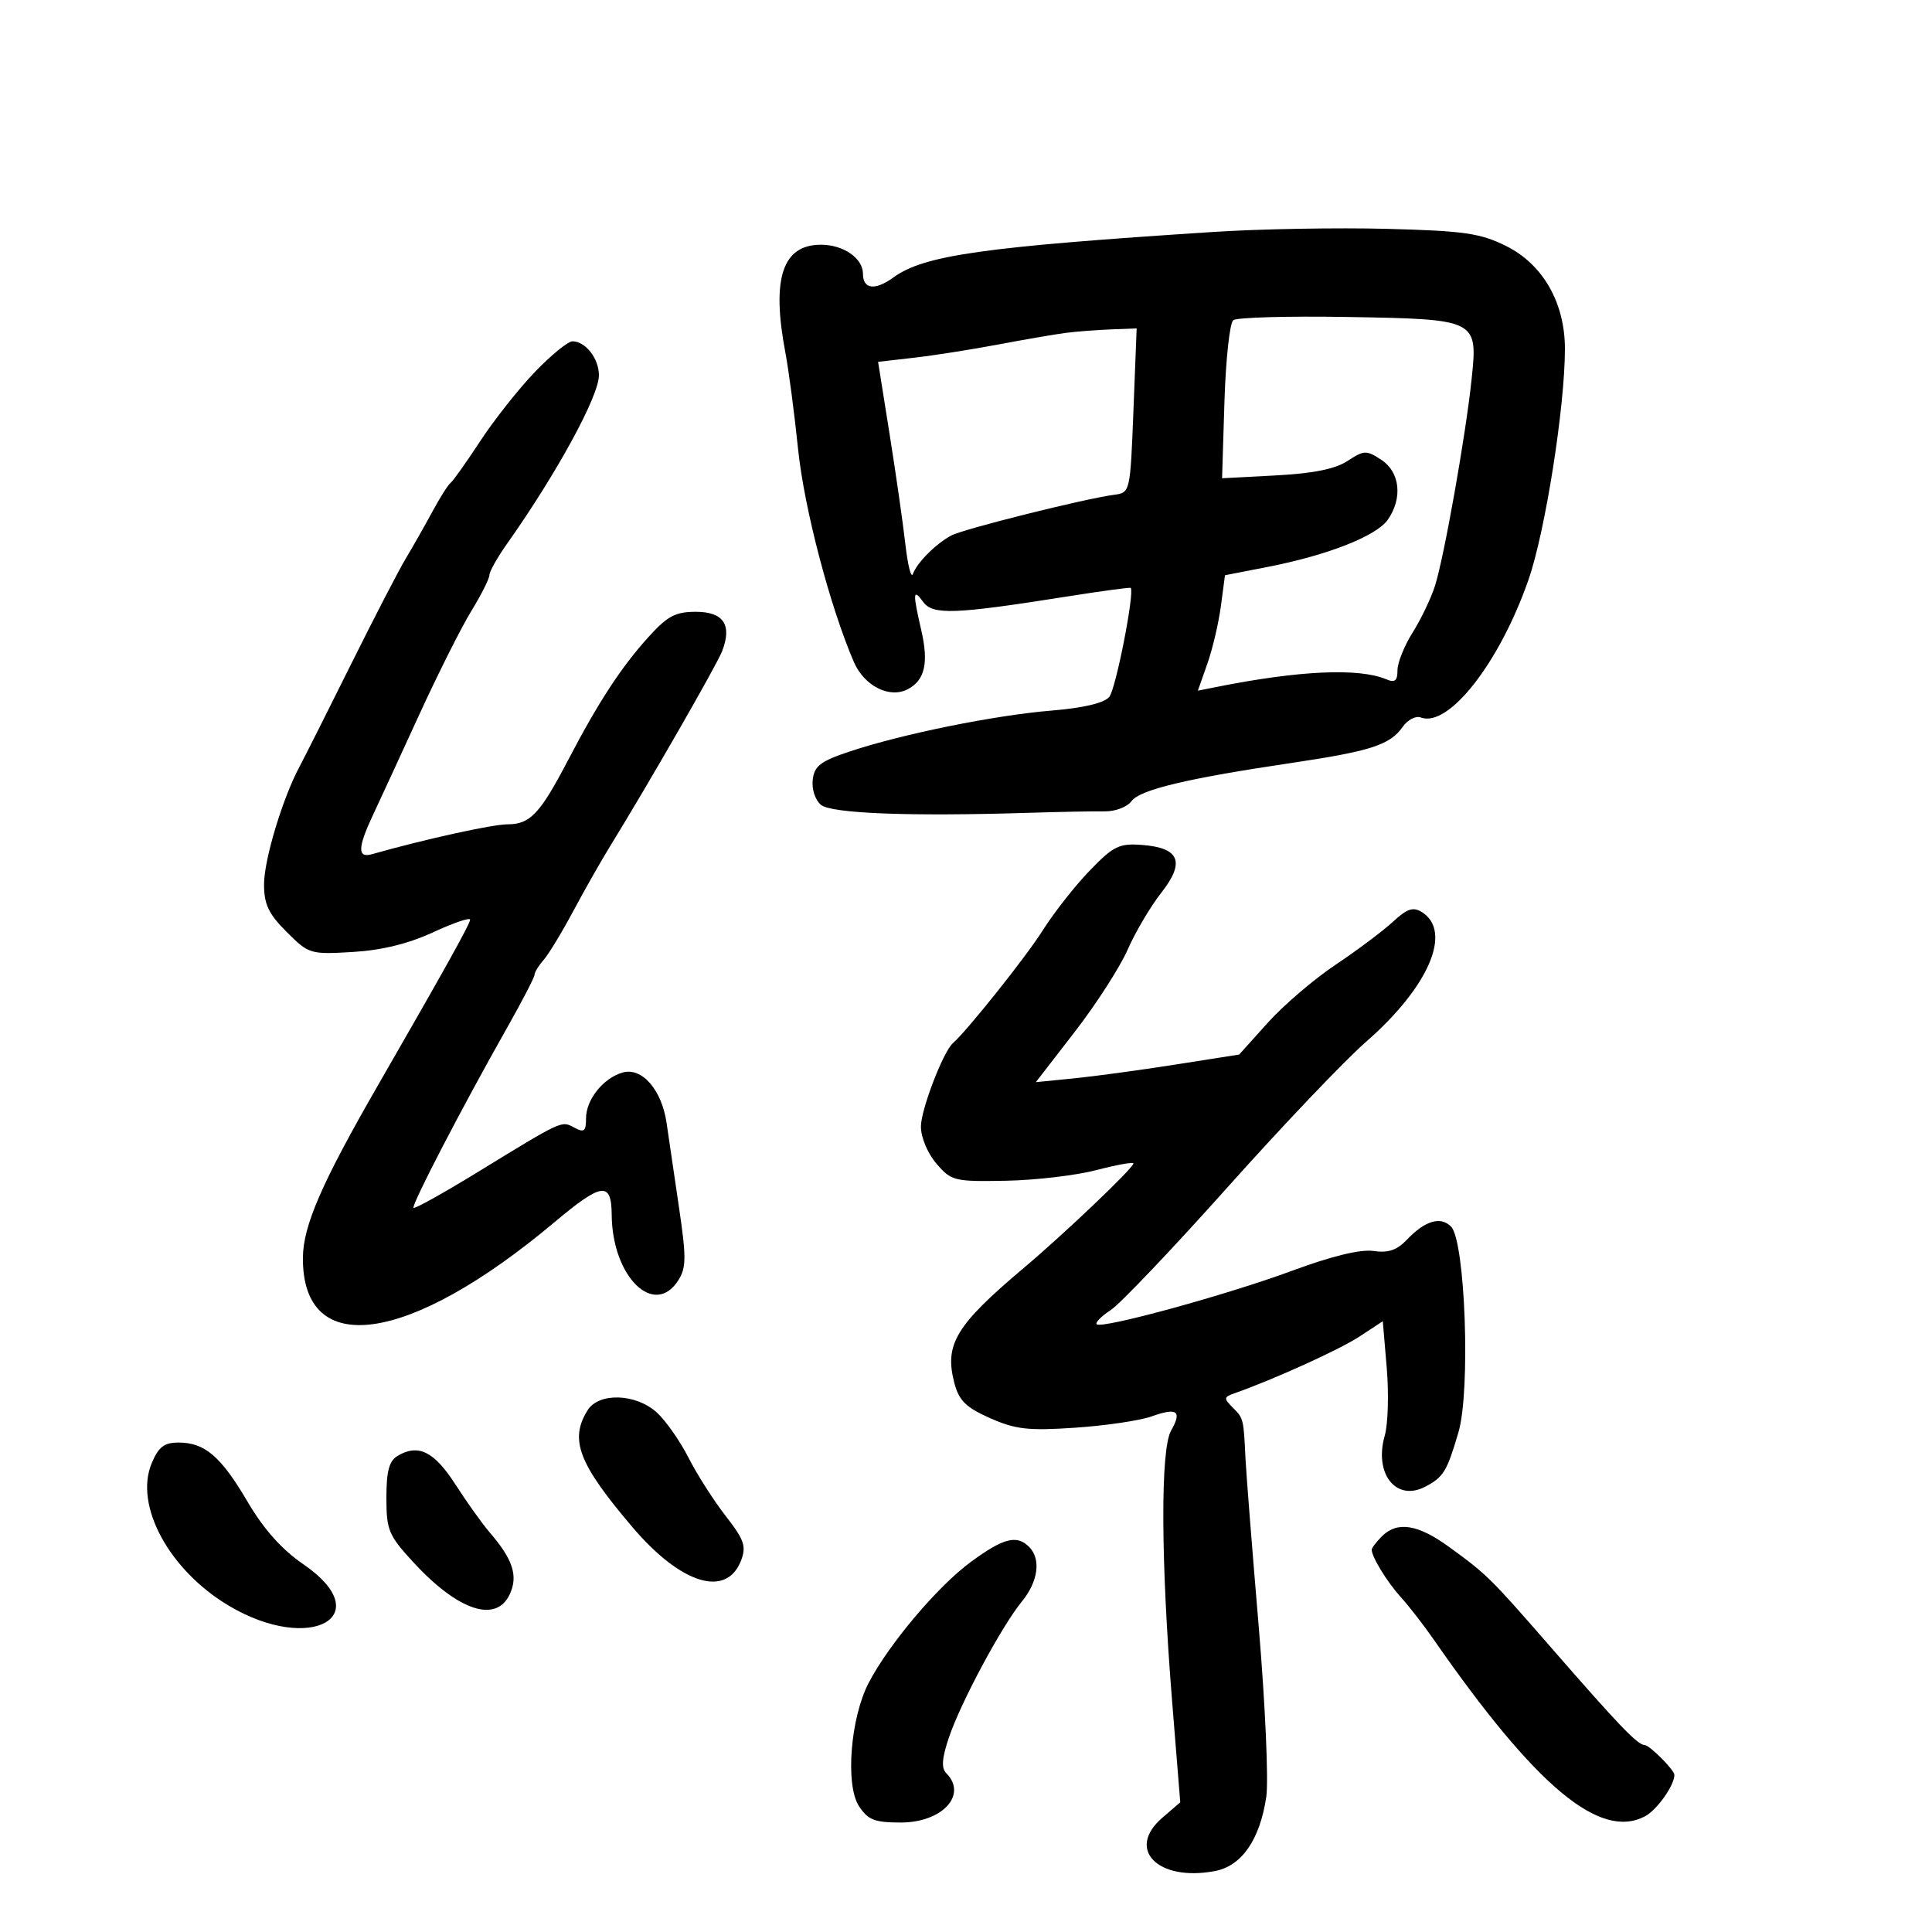 <svg xmlns="http://www.w3.org/2000/svg" width="300" height="300" viewBox="0 0 300 300" version="1.1">
	<path d="M 188.500 36.011 C 152.574 38.337, 143.487 39.628, 138.729 43.080 C 135.878 45.149, 134 44.923, 134 42.512 C 134 40.105, 130.961 38, 127.485 38 C 121.497 38, 119.768 43.229, 121.950 54.735 C 122.472 57.489, 123.362 64.247, 123.927 69.752 C 124.863 78.876, 128.870 94.169, 132.579 102.773 C 134.203 106.540, 138.152 108.524, 140.998 107.001 C 143.621 105.597, 144.223 102.927, 143.055 97.865 C 141.707 92.016, 141.755 91.283, 143.348 93.462 C 144.859 95.528, 148.190 95.399, 165.959 92.584 C 171.162 91.759, 175.491 91.178, 175.580 91.292 C 176.193 92.075, 173.252 107.019, 172.251 108.213 C 171.447 109.172, 168.238 109.931, 163.251 110.342 C 154.447 111.067, 140.140 113.964, 132 116.671 C 127.406 118.199, 126.450 118.926, 126.199 121.086 C 126.031 122.535, 126.588 124.243, 127.469 124.974 C 129.085 126.316, 141.257 126.789, 159.500 126.219 C 164.450 126.064, 169.849 125.961, 171.498 125.990 C 173.166 126.019, 175.025 125.318, 175.689 124.411 C 176.995 122.624, 184.246 120.891, 200.526 118.473 C 212.822 116.647, 215.842 115.670, 217.793 112.886 C 218.571 111.775, 219.841 111.109, 220.616 111.406 C 224.924 113.059, 232.863 102.905, 237.352 90 C 239.949 82.531, 243 63.175, 243 54.161 C 243 47.015, 239.578 41.035, 233.867 38.200 C 229.854 36.208, 227.376 35.851, 215.367 35.535 C 207.740 35.333, 195.650 35.548, 188.500 36.011 M 191.500 49.719 C 190.950 50.148, 190.334 55.847, 190.131 62.382 L 189.763 74.263 198.131 73.822 C 203.922 73.516, 207.347 72.824, 209.250 71.575 C 211.815 69.891, 212.168 69.880, 214.500 71.408 C 217.398 73.307, 217.831 77.368, 215.491 80.709 C 213.715 83.244, 206.156 86.214, 196.857 88.028 L 190.215 89.324 189.579 94.117 C 189.229 96.753, 188.281 100.786, 187.472 103.080 L 186.001 107.250 188.817 106.687 C 201.704 104.109, 210.984 103.685, 215.250 105.478 C 216.599 106.045, 217 105.726, 217 104.087 C 217 102.917, 218.056 100.282, 219.346 98.230 C 220.637 96.179, 222.198 92.925, 222.814 91 C 224.225 86.597, 227.596 67.609, 228.503 58.951 C 229.486 49.575, 229.465 49.564, 209.099 49.219 C 199.969 49.064, 192.050 49.289, 191.500 49.719 M 165.500 51.689 C 163.850 51.902, 159.125 52.715, 155 53.494 C 150.875 54.273, 144.991 55.197, 141.925 55.548 L 136.349 56.187 138.125 67.343 C 139.102 73.480, 140.209 81.200, 140.584 84.500 C 140.960 87.800, 141.488 89.881, 141.759 89.125 C 142.386 87.371, 145.308 84.441, 147.715 83.152 C 149.610 82.138, 168.423 77.434, 173 76.830 C 175.488 76.502, 175.502 76.440, 176 63.748 L 176.500 50.996 172.500 51.148 C 170.300 51.231, 167.150 51.475, 165.500 51.689 M 83.066 57.750 C 80.555 60.362, 76.730 65.200, 74.566 68.500 C 72.402 71.800, 70.325 74.725, 69.950 75 C 69.575 75.275, 68.297 77.300, 67.109 79.500 C 65.921 81.700, 64.066 84.968, 62.988 86.763 C 61.909 88.557, 58.067 95.982, 54.451 103.263 C 50.834 110.543, 47.271 117.625, 46.532 119 C 43.896 123.904, 41 133.494, 41 137.315 C 41 140.424, 41.701 141.901, 44.512 144.712 C 47.947 148.147, 48.172 148.216, 54.762 147.824 C 59.268 147.556, 63.404 146.544, 67.250 144.767 C 70.412 143.306, 72.999 142.423, 72.998 142.805 C 72.996 143.445, 69.078 150.487, 58.704 168.500 C 49.971 183.661, 47.073 190.315, 47.036 195.285 C 46.918 211.107, 63.463 208.787, 86.061 189.813 C 93.458 183.602, 94.947 183.404, 94.985 188.625 C 95.054 198.290, 101.632 204.708, 105.363 198.750 C 106.563 196.833, 106.574 195.168, 105.436 187.500 C 104.702 182.550, 103.835 176.653, 103.511 174.396 C 102.768 169.225, 99.675 165.674, 96.671 166.544 C 93.663 167.416, 91 170.751, 91 173.646 C 91 175.677, 90.706 175.913, 89.187 175.100 C 87.145 174.007, 87.515 173.836, 73.860 182.195 C 68.743 185.327, 64.403 187.736, 64.216 187.549 C 63.841 187.174, 71.785 171.873, 78.631 159.785 C 81.034 155.541, 83 151.752, 83 151.363 C 83 150.975, 83.629 149.947, 84.398 149.079 C 85.168 148.210, 87.240 144.800, 89.003 141.500 C 90.767 138.200, 93.319 133.700, 94.675 131.500 C 100.667 121.780, 111.289 103.291, 112.130 101.118 C 113.710 97.033, 112.354 95, 108.049 95 C 104.872 95, 103.633 95.663, 100.652 98.963 C 96.445 103.620, 92.912 109.034, 88.228 118 C 83.854 126.373, 82.323 128, 78.819 128 C 76.464 128, 66.057 130.292, 57.750 132.640 C 55.486 133.280, 55.529 131.635, 57.909 126.566 C 58.959 124.330, 62.189 117.325, 65.088 111 C 67.987 104.675, 71.628 97.425, 73.180 94.889 C 74.731 92.354, 76 89.834, 76 89.289 C 76 88.745, 77.241 86.545, 78.757 84.400 C 86.453 73.513, 93 61.507, 93 58.280 C 93 55.670, 90.920 53, 88.888 53 C 88.197 53, 85.578 55.138, 83.066 57.750 M 169.196 135.201 C 166.914 137.565, 163.628 141.750, 161.895 144.500 C 159.332 148.567, 150.279 159.928, 147.951 162 C 146.438 163.345, 143 172.328, 143 174.933 C 143 176.616, 144.040 179.097, 145.414 180.694 C 147.724 183.380, 148.184 183.493, 156.164 183.347 C 160.749 183.264, 167.088 182.519, 170.250 181.692 C 173.412 180.866, 176 180.401, 176 180.660 C 176 181.355, 165.322 191.532, 158.999 196.863 C 148.366 205.827, 146.600 208.768, 148.212 214.828 C 148.921 217.491, 150.027 218.567, 153.748 220.213 C 157.703 221.962, 159.679 222.184, 166.950 221.694 C 171.652 221.378, 176.985 220.590, 178.801 219.944 C 182.808 218.517, 183.584 219.085, 181.838 222.164 C 180.178 225.091, 180.249 242.387, 182.010 264.235 L 183.270 279.863 180.484 282.260 C 174.800 287.149, 179.769 292.204, 188.626 290.542 C 192.804 289.759, 195.621 285.705, 196.624 279.033 C 196.999 276.540, 196.469 264.600, 195.447 252.500 C 194.425 240.400, 193.504 228.700, 193.400 226.500 C 193.106 220.285, 193.094 220.237, 191.426 218.569 C 189.993 217.136, 190.016 216.936, 191.676 216.353 C 197.787 214.206, 208.024 209.558, 211.110 207.530 L 214.720 205.157 215.334 212.425 C 215.672 216.422, 215.533 221.142, 215.025 222.914 C 213.320 228.858, 216.792 233.231, 221.322 230.847 C 224.155 229.356, 224.676 228.501, 226.471 222.393 C 228.368 215.940, 227.524 192.667, 225.312 190.455 C 223.679 188.821, 221.259 189.551, 218.433 192.529 C 216.912 194.133, 215.549 194.587, 213.266 194.252 C 211.259 193.958, 206.816 195.036, 200.666 197.312 C 190.472 201.083, 171.064 206.397, 170.294 205.628 C 170.037 205.370, 171.022 204.377, 172.482 203.420 C 173.943 202.462, 182.098 193.890, 190.603 184.369 C 199.109 174.848, 208.787 164.683, 212.111 161.779 C 221.868 153.256, 225.581 144.631, 220.786 141.629 C 219.428 140.778, 218.496 141.091, 216.286 143.138 C 214.754 144.558, 210.756 147.553, 207.402 149.794 C 204.048 152.035, 199.305 156.092, 196.861 158.809 L 192.419 163.750 182.459 165.315 C 176.982 166.175, 169.878 167.139, 166.672 167.457 L 160.845 168.036 166.887 160.225 C 170.210 155.930, 173.907 150.184, 175.103 147.457 C 176.299 144.731, 178.644 140.762, 180.313 138.637 C 184.071 133.853, 183.181 131.642, 177.322 131.201 C 173.775 130.934, 172.900 131.365, 169.196 135.201 M 91.241 218.986 C 88.392 223.548, 89.825 227.282, 98.207 237.136 C 105.770 246.029, 112.840 248.182, 115.085 242.278 C 115.909 240.110, 115.549 239.078, 112.690 235.408 C 110.839 233.033, 108.240 228.958, 106.913 226.353 C 105.586 223.749, 103.375 220.593, 102 219.340 C 98.745 216.376, 92.989 216.186, 91.241 218.986 M 23.559 227.198 C 20.798 233.764, 26.283 243.865, 35.602 249.377 C 48.295 256.883, 58.818 250.919, 47.075 242.874 C 43.755 240.600, 40.951 237.457, 38.471 233.234 C 34.312 226.150, 31.811 224, 27.729 224 C 25.498 224, 24.621 224.672, 23.559 227.198 M 61.750 226.060 C 60.423 226.848, 60 228.423, 60 232.572 C 60 237.610, 60.334 238.406, 64.198 242.599 C 71.178 250.172, 77.084 252.104, 79.182 247.500 C 80.465 244.684, 79.629 242.125, 76.077 238 C 74.894 236.625, 72.480 233.250, 70.713 230.500 C 67.426 225.384, 64.951 224.158, 61.750 226.060 M 214.571 238.571 C 213.707 239.436, 213 240.365, 213 240.637 C 213 241.762, 215.394 245.665, 217.517 248 C 218.766 249.375, 221.074 252.350, 222.644 254.612 C 238.504 277.447, 248.466 285.764, 255.469 282.016 C 257.306 281.033, 260 277.222, 260 275.606 C 260 274.844, 256.167 270.997, 255.383 270.972 C 254.274 270.937, 251.412 267.958, 241 256 C 231.392 244.967, 230.941 244.520, 225.053 240.236 C 220.162 236.677, 216.972 236.171, 214.571 238.571 M 150.766 242.523 C 145.629 246.292, 138.059 255.246, 134.899 261.292 C 132.056 266.731, 131.229 277.175, 133.382 280.460 C 134.783 282.599, 135.808 283, 139.868 283 C 146.337 283, 150.292 278.692, 146.920 275.320 C 146.146 274.546, 146.270 272.970, 147.358 269.766 C 149.221 264.278, 155.544 252.502, 158.683 248.673 C 161.216 245.584, 161.678 242.078, 159.800 240.200 C 157.884 238.284, 155.821 238.814, 150.766 242.523" stroke="none" fill="black" fill-rule="evenodd"/>
</svg>